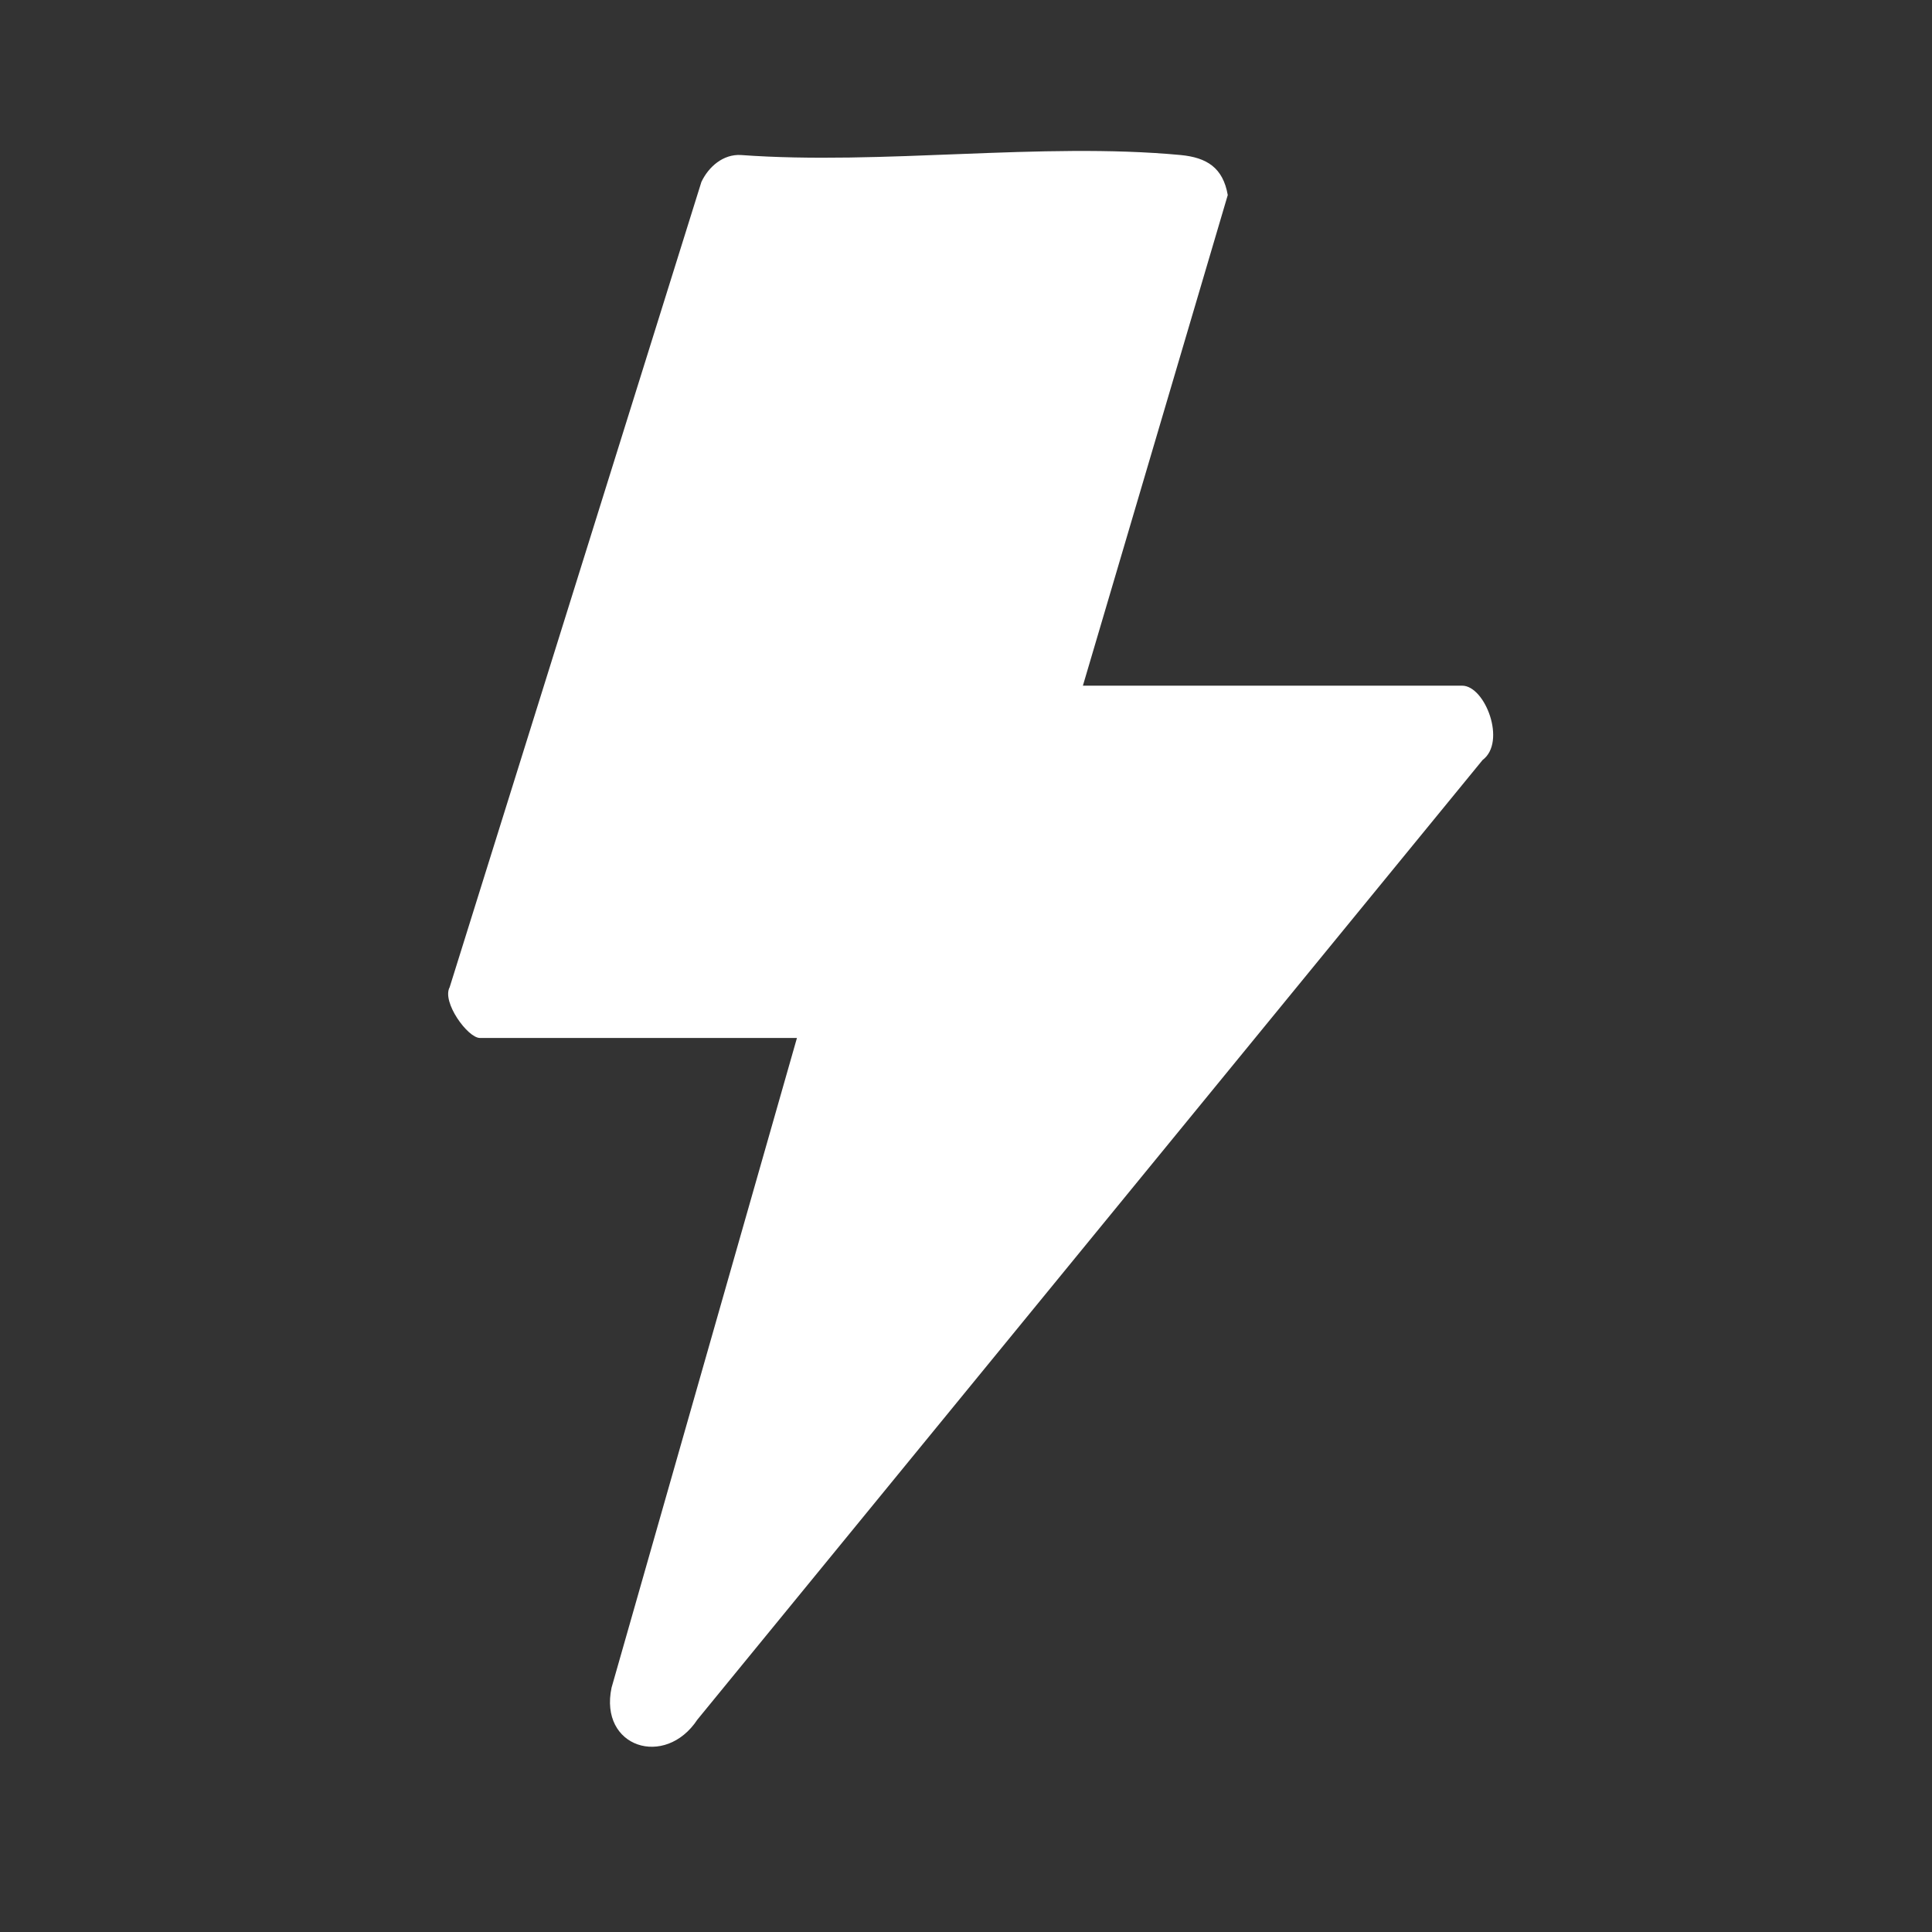 <?xml version="1.0" encoding="UTF-8"?>
<svg width="512" height="512" viewBox="0 0 512 512" xmlns="http://www.w3.org/2000/svg" version="1.1">
  <rect x="0" y="0" width="512" height="512" fill="#333333" stroke="none"/>
  <g style="fill: #fff; touch-action: none;">
    <path d="M286.98,181.71h100.5c6.1,0,11.82,14.92,5.42,19.7l-208.09,254.31c-8.54,12.94-26.1,7.39-22.74-8.48l49.13-172.17h-84.02c-3.23,0-10.14-9.54-8.02-13.43L185.88,48.21c1.92-4.06,5.8-7.39,10.44-7.13,37.45,2.73,79.63-3.45,116.52,0,7,.66,11.27,3.38,12.53,10.61l-38.39,130.02Z"/>
  </g>
</svg>
